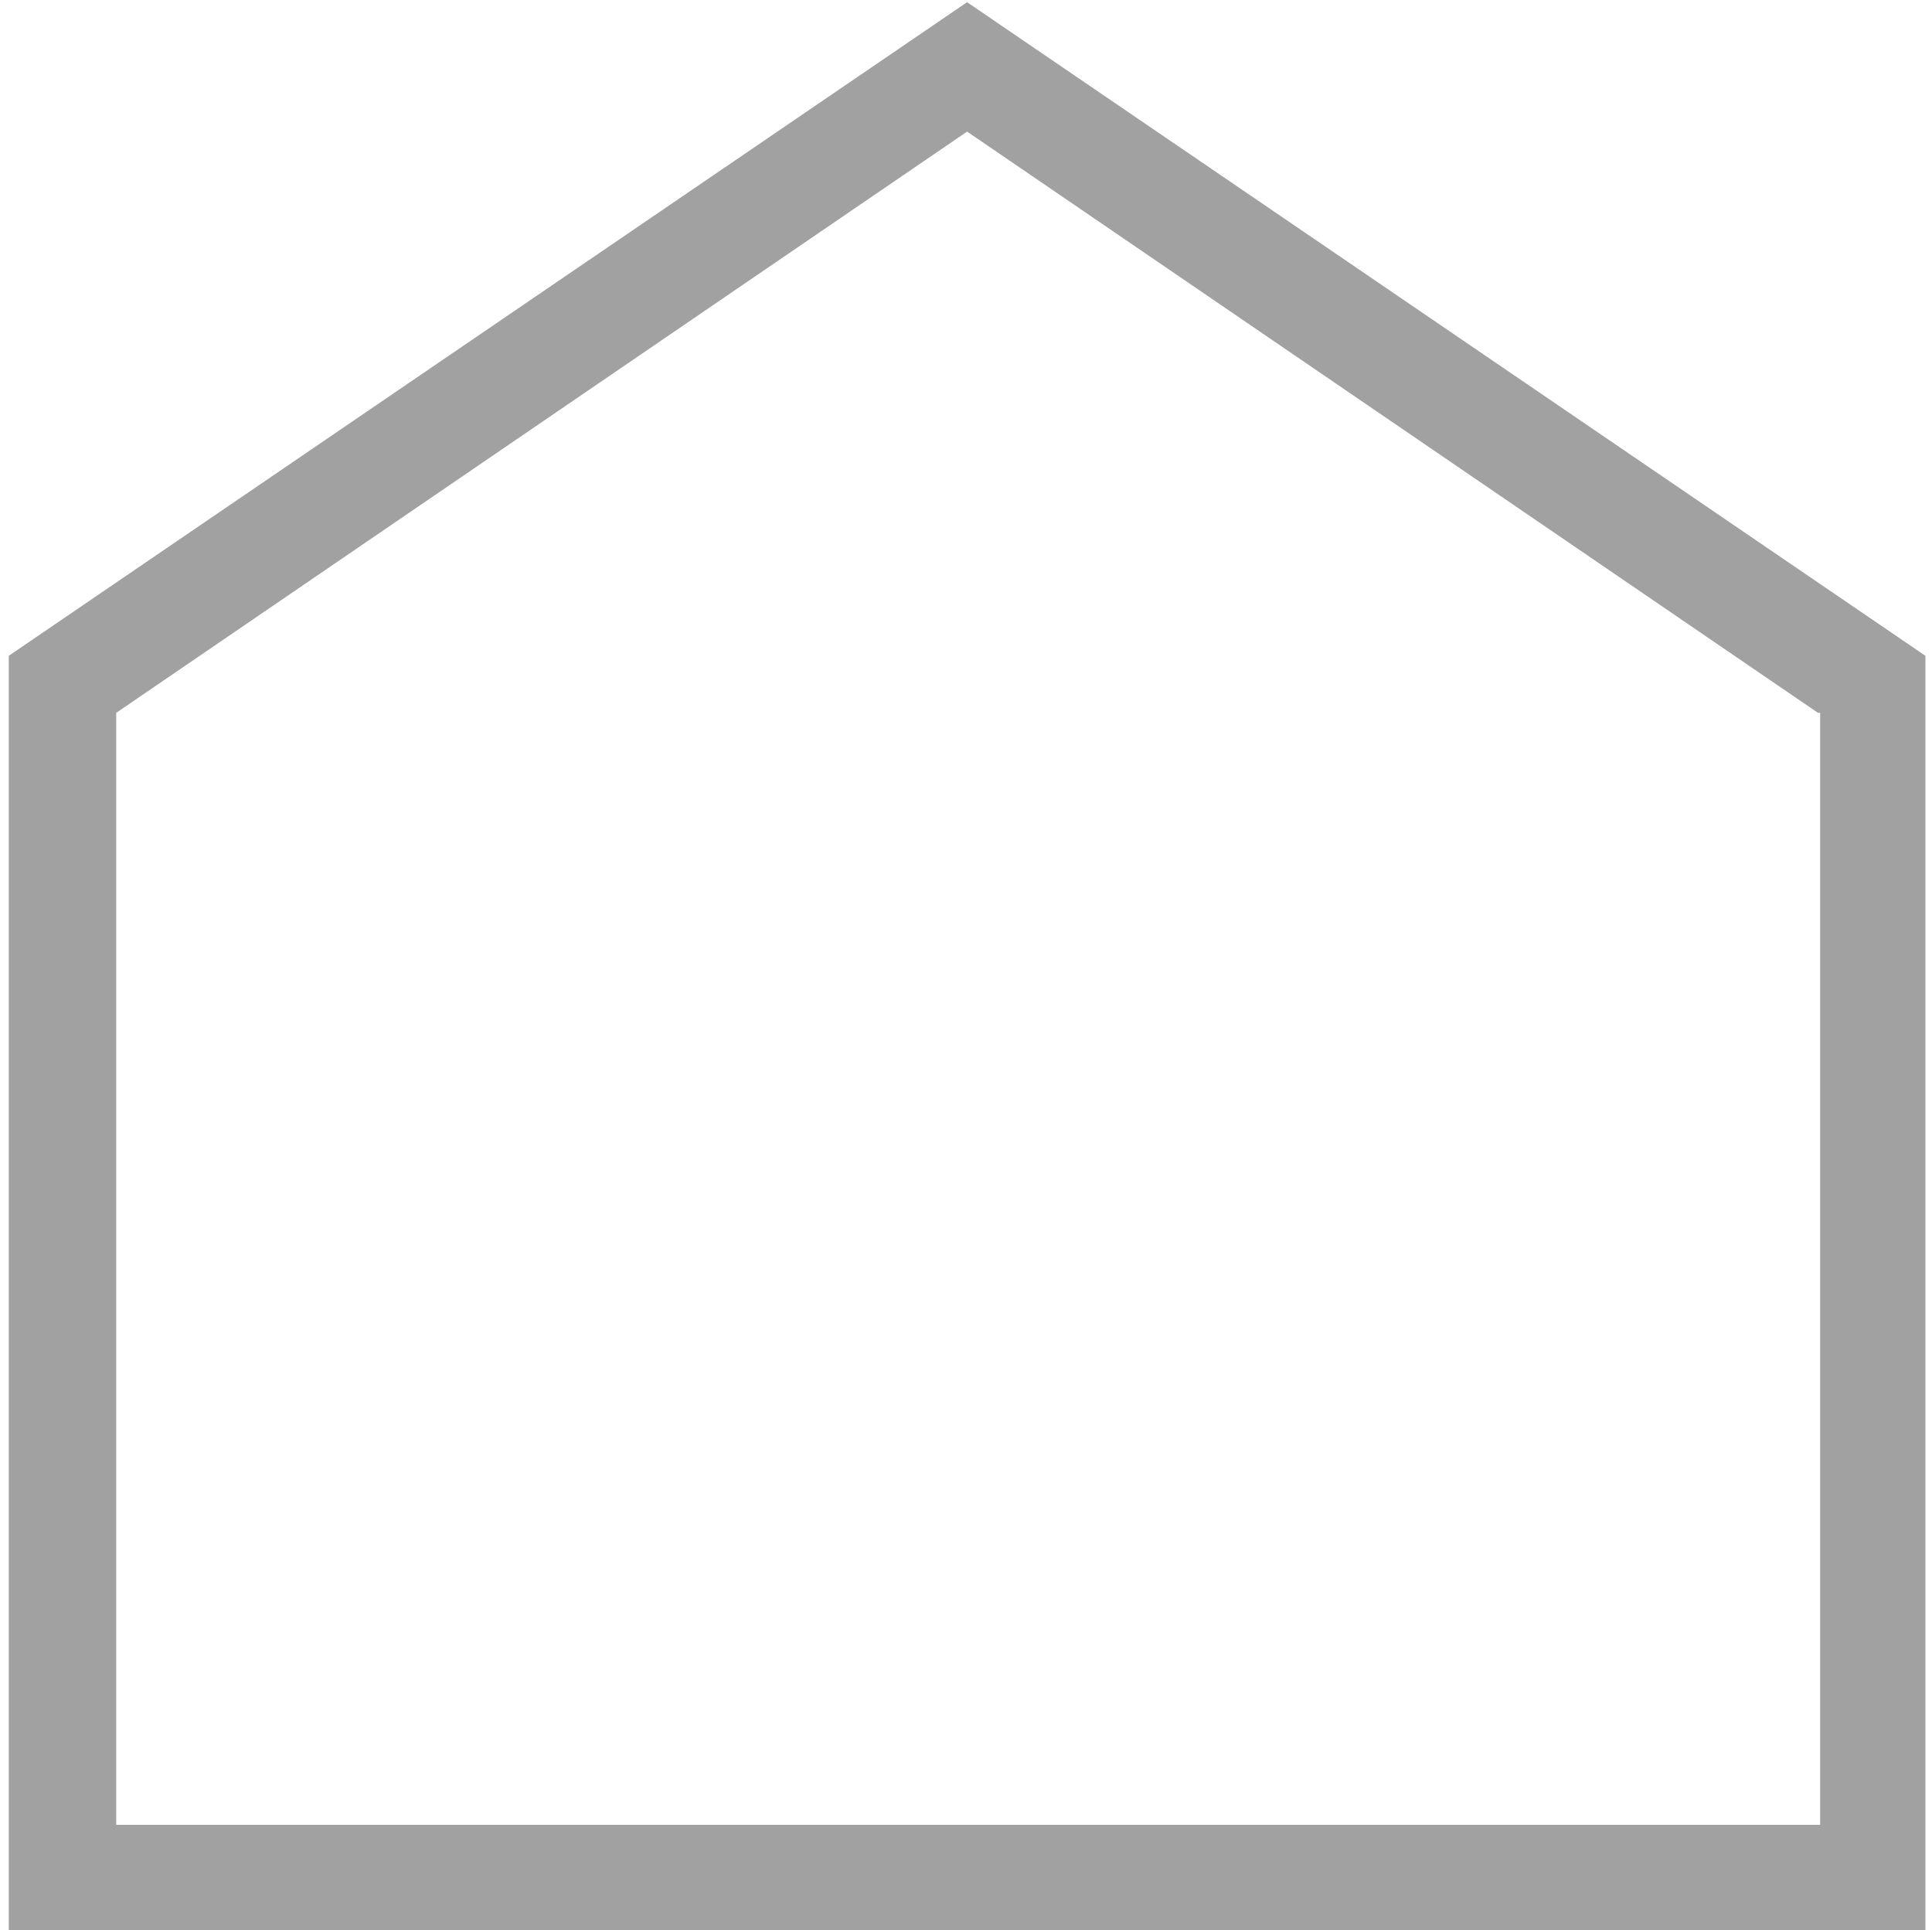 <?xml version="1.0" encoding="utf-8"?>
<!-- Generator: Adobe Illustrator 21.0.2, SVG Export Plug-In . SVG Version: 6.00 Build 0)  -->
<svg version="1.1" id="Layer_2" xmlns="http://www.w3.org/2000/svg" xmlns:xlink="http://www.w3.org/1999/xlink" x="0px" y="0px"
	 viewBox="0 0 88.1 88" style="enable-background:new 0 0 88.1 88;" xml:space="preserve">
<style type="text/css">
	.st0{fill:#A1A1A1;}
</style>
<path class="st0" d="M87.8,88H0.4V29.9L44.1,0.1l43.7,29.8V88z M82.9,32.5L44.1,6L5.3,32.5v50.7h77.7V32.5z"/>
</svg>
